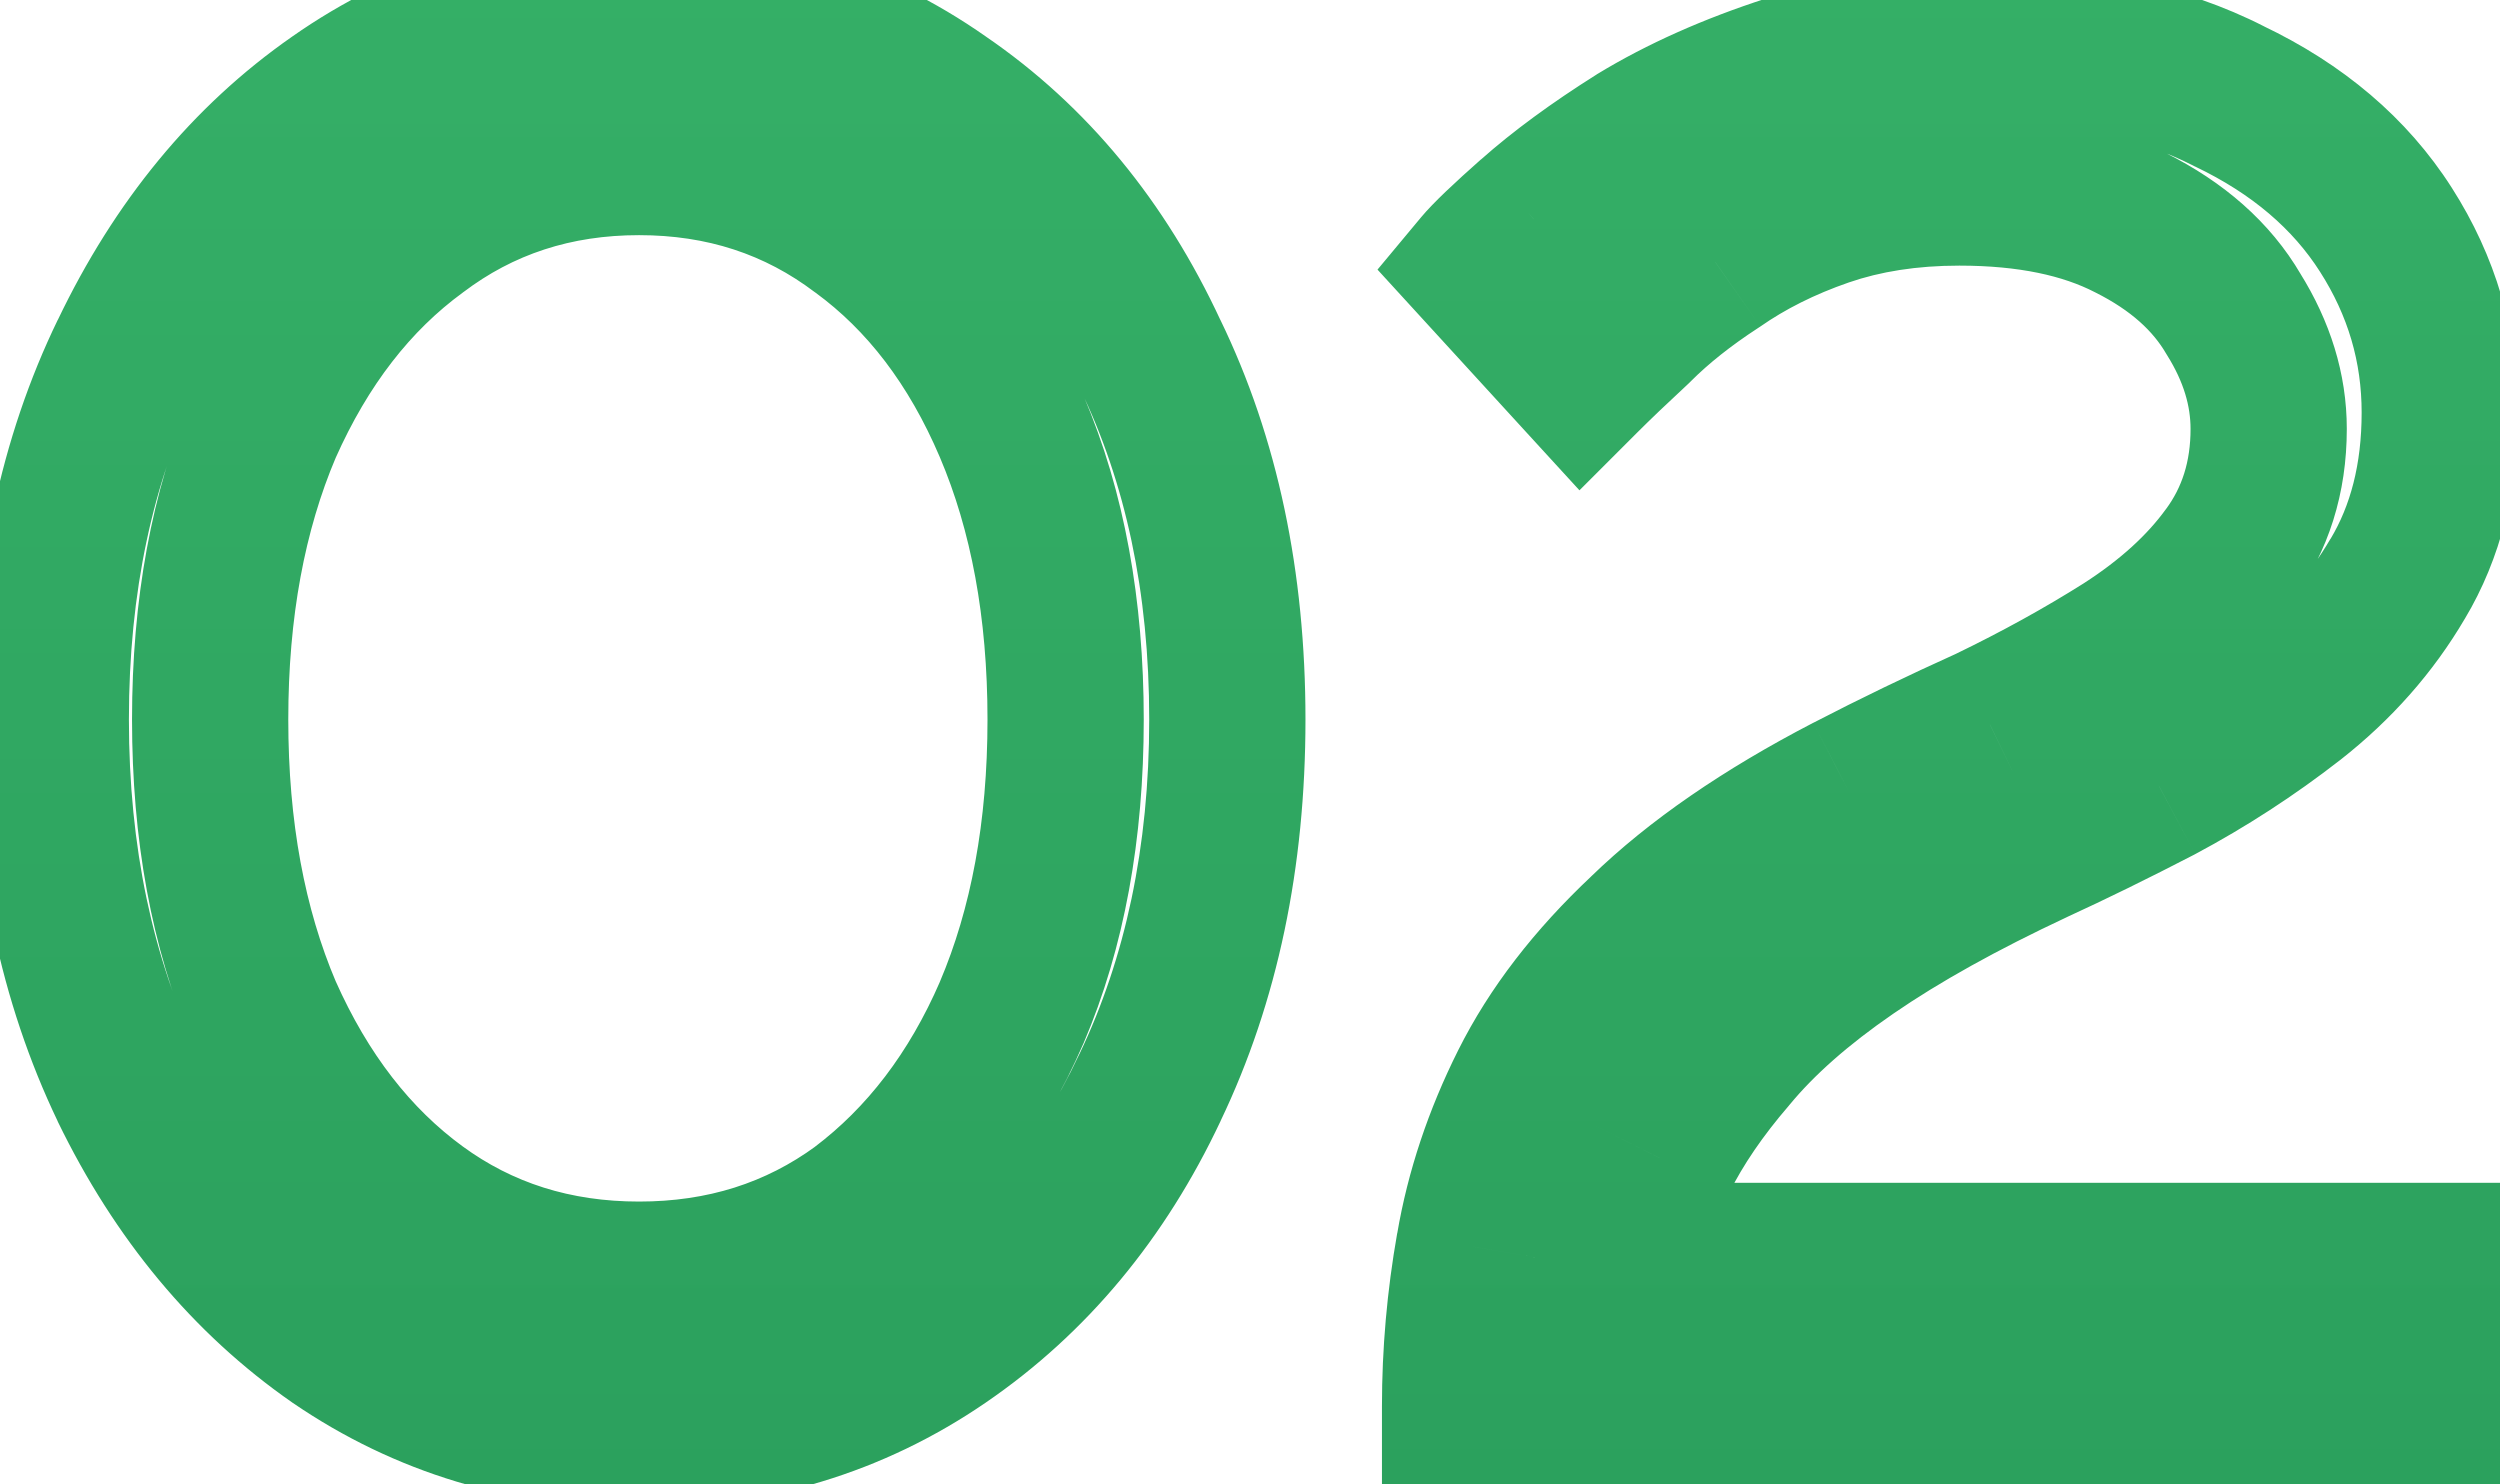 <svg width="32" height="19" viewBox="0 0 32 19" fill="none" xmlns="http://www.w3.org/2000/svg">
<mask id="path-1-outside-1_86_1712" maskUnits="userSpaceOnUse" x="-1" y="-1" width="34" height="21" fill="black">
<rect fill="white" x="-1" y="-1" width="34" height="21"/>
<path d="M15.71 9.21C15.71 10.97 15.38 12.54 14.72 13.92C14.08 15.28 13.19 16.35 12.05 17.13C10.91 17.91 9.62 18.3 8.18 18.3C6.74 18.3 5.45 17.91 4.31 17.13C3.19 16.35 2.3 15.28 1.64 13.92C0.98 12.54 0.65 10.97 0.65 9.21C0.65 7.45 0.98 5.89 1.64 4.53C2.3 3.15 3.19 2.07 4.31 1.29C5.45 0.49 6.74 0.09 8.18 0.09C9.62 0.09 10.91 0.49 12.05 1.29C13.19 2.07 14.08 3.15 14.72 4.53C15.38 5.89 15.71 7.45 15.71 9.21ZM13.64 9.21C13.64 7.79 13.41 6.54 12.95 5.46C12.49 4.38 11.85 3.54 11.03 2.94C10.21 2.32 9.26 2.01 8.18 2.01C7.1 2.01 6.15 2.32 5.33 2.94C4.51 3.54 3.86 4.38 3.38 5.46C2.92 6.54 2.69 7.79 2.69 9.21C2.69 10.63 2.92 11.88 3.38 12.96C3.86 14.04 4.51 14.88 5.33 15.48C6.15 16.08 7.1 16.38 8.18 16.38C9.26 16.38 10.21 16.08 11.03 15.48C11.85 14.86 12.49 14.02 12.95 12.96C13.41 11.88 13.64 10.63 13.64 9.21ZM18.689 18C18.689 17.32 18.749 16.64 18.869 15.96C18.989 15.26 19.219 14.57 19.559 13.89C19.899 13.21 20.399 12.56 21.059 11.94C21.719 11.3 22.589 10.7 23.669 10.14C24.249 9.84 24.849 9.55 25.469 9.27C26.089 8.97 26.669 8.65 27.209 8.31C27.769 7.95 28.209 7.55 28.529 7.11C28.869 6.65 29.039 6.11 29.039 5.49C29.039 4.99 28.889 4.5 28.589 4.02C28.309 3.54 27.869 3.15 27.269 2.85C26.689 2.55 25.959 2.4 25.079 2.4C24.439 2.4 23.859 2.49 23.339 2.67C22.819 2.85 22.359 3.08 21.959 3.36C21.559 3.62 21.219 3.89 20.939 4.17C20.659 4.43 20.429 4.65 20.249 4.83L18.959 3.42C19.059 3.3 19.279 3.09 19.619 2.79C19.979 2.47 20.429 2.14 20.969 1.8C21.529 1.46 22.179 1.17 22.919 0.93C23.679 0.69 24.509 0.57 25.409 0.57C26.629 0.57 27.669 0.79 28.529 1.23C29.409 1.65 30.079 2.22 30.539 2.94C30.999 3.66 31.229 4.44 31.229 5.28C31.229 6.1 31.049 6.81 30.689 7.41C30.349 7.99 29.899 8.5 29.339 8.94C28.799 9.36 28.229 9.73 27.629 10.05C27.049 10.35 26.519 10.61 26.039 10.83C25.099 11.27 24.309 11.71 23.669 12.15C23.029 12.59 22.519 13.04 22.139 13.5C21.759 13.94 21.459 14.38 21.239 14.82C21.039 15.24 20.899 15.68 20.819 16.14H31.559V18H18.689Z"/>
</mask>
<path d="M14.72 13.92L13.818 13.489L13.815 13.494L14.72 13.92ZM12.05 17.13L12.615 17.955L12.05 17.13ZM4.31 17.13L3.738 17.951L3.745 17.955L4.31 17.13ZM1.64 13.92L0.738 14.351L0.74 14.357L1.64 13.92ZM1.64 4.53L2.54 4.967L2.542 4.961L1.64 4.53ZM4.31 1.29L4.881 2.111L4.884 2.109L4.31 1.29ZM12.05 1.29L11.476 2.109L11.485 2.115L12.05 1.29ZM14.72 4.53L13.813 4.951L13.816 4.959L13.82 4.967L14.72 4.53ZM12.95 5.46L12.03 5.852L12.95 5.46ZM11.03 2.94L10.427 3.738L10.433 3.742L10.44 3.747L11.03 2.94ZM5.33 2.94L5.921 3.747L5.927 3.742L5.933 3.738L5.33 2.94ZM3.38 5.46L2.466 5.054L2.463 5.061L2.46 5.068L3.38 5.46ZM3.38 12.96L2.46 13.352L2.463 13.359L2.466 13.366L3.38 12.96ZM5.33 15.48L5.921 14.673L5.33 15.48ZM11.03 15.48L11.62 16.287L11.627 16.282L11.633 16.278L11.03 15.48ZM12.95 12.96L13.867 13.358L13.87 13.352L12.95 12.96ZM14.71 9.21C14.71 10.843 14.404 12.262 13.818 13.489L15.622 14.351C16.356 12.818 16.71 11.097 16.71 9.21H14.71ZM13.815 13.494C13.244 14.708 12.466 15.634 11.485 16.305L12.615 17.955C13.914 17.066 14.916 15.852 15.625 14.346L13.815 13.494ZM11.485 16.305C10.519 16.966 9.428 17.3 8.18 17.3V19.3C9.812 19.3 11.301 18.854 12.615 17.955L11.485 16.305ZM8.18 17.3C6.932 17.3 5.841 16.966 4.875 16.305L3.745 17.955C5.059 18.854 6.548 19.3 8.18 19.3V17.3ZM4.881 16.309C3.917 15.637 3.133 14.706 2.54 13.483L0.74 14.357C1.467 15.854 2.463 17.063 3.739 17.951L4.881 16.309ZM2.542 13.489C1.956 12.262 1.65 10.843 1.65 9.21H-0.35C-0.35 11.097 0.004 12.818 0.738 14.351L2.542 13.489ZM1.65 9.21C1.65 7.576 1.956 6.17 2.54 4.967L0.74 4.093C0.004 5.61 -0.35 7.324 -0.35 9.21H1.65ZM2.542 4.961C3.137 3.718 3.92 2.78 4.881 2.111L3.739 0.469C2.46 1.36 1.463 2.582 0.738 4.099L2.542 4.961ZM4.884 2.109C5.85 1.431 6.938 1.09 8.18 1.09V-0.91C6.542 -0.91 5.05 -0.451 3.736 0.471L4.884 2.109ZM8.18 1.09C9.422 1.09 10.51 1.431 11.476 2.109L12.624 0.471C11.31 -0.451 9.818 -0.91 8.18 -0.91V1.09ZM11.485 2.115C12.462 2.784 13.241 3.717 13.813 4.951L15.627 4.109C14.919 2.583 13.918 1.356 12.615 0.465L11.485 2.115ZM13.82 4.967C14.404 6.17 14.71 7.576 14.71 9.21H16.71C16.71 7.324 16.356 5.61 15.62 4.093L13.82 4.967ZM14.64 9.21C14.64 7.683 14.393 6.295 13.87 5.068L12.03 5.852C12.427 6.785 12.64 7.897 12.64 9.21H14.64ZM13.87 5.068C13.351 3.849 12.607 2.855 11.62 2.133L10.44 3.747C11.093 4.225 11.629 4.911 12.03 5.852L13.87 5.068ZM11.633 2.142C10.63 1.384 9.466 1.01 8.18 1.01V3.01C9.054 3.01 9.79 3.256 10.427 3.738L11.633 2.142ZM8.18 1.01C6.894 1.01 5.73 1.384 4.727 2.142L5.933 3.738C6.57 3.256 7.306 3.01 8.18 3.01V1.01ZM4.739 2.133C3.757 2.852 3.005 3.841 2.466 5.054L4.294 5.866C4.715 4.919 5.263 4.228 5.921 3.747L4.739 2.133ZM2.46 5.068C1.937 6.295 1.69 7.683 1.69 9.21H3.69C3.69 7.897 3.903 6.785 4.3 5.852L2.46 5.068ZM1.69 9.21C1.69 10.737 1.937 12.125 2.46 13.352L4.3 12.568C3.903 11.635 3.69 10.523 3.69 9.21H1.69ZM2.466 13.366C3.005 14.579 3.757 15.568 4.739 16.287L5.921 14.673C5.263 14.192 4.715 13.501 4.294 12.554L2.466 13.366ZM4.739 16.287C5.742 17.02 6.902 17.38 8.18 17.38V15.38C7.298 15.38 6.558 15.139 5.921 14.673L4.739 16.287ZM8.18 17.38C9.458 17.38 10.618 17.02 11.62 16.287L10.44 14.673C9.802 15.139 9.062 15.38 8.18 15.38V17.38ZM11.633 16.278C12.607 15.541 13.347 14.556 13.867 13.358L12.033 12.562C11.633 13.484 11.093 14.179 10.427 14.682L11.633 16.278ZM13.87 13.352C14.393 12.125 14.64 10.737 14.64 9.21H12.64C12.64 10.523 12.427 11.635 12.03 12.568L13.87 13.352ZM18.689 18H17.689V19H18.689V18ZM18.869 15.96L19.854 16.134L19.855 16.129L18.869 15.96ZM19.559 13.89L20.454 14.337L19.559 13.89ZM21.059 11.94L21.744 12.669L21.75 12.663L21.755 12.658L21.059 11.94ZM23.669 10.14L23.21 9.252L23.209 9.252L23.669 10.14ZM25.469 9.27L25.881 10.181L25.893 10.176L25.905 10.17L25.469 9.27ZM27.209 8.31L27.742 9.156L27.75 9.151L27.209 8.31ZM28.529 7.11L27.725 6.516L27.72 6.522L28.529 7.11ZM28.589 4.02L27.725 4.524L27.733 4.537L27.741 4.55L28.589 4.02ZM27.269 2.85L26.81 3.738L26.822 3.744L27.269 2.85ZM23.339 2.67L23.666 3.615L23.339 2.67ZM21.959 3.36L22.504 4.198L22.518 4.189L22.533 4.179L21.959 3.36ZM20.939 4.17L21.62 4.903L21.633 4.89L21.646 4.877L20.939 4.17ZM20.249 4.83L19.511 5.505L20.217 6.276L20.956 5.537L20.249 4.83ZM18.959 3.42L18.191 2.78L17.632 3.451L18.221 4.095L18.959 3.42ZM19.619 2.79L20.281 3.54L20.284 3.537L19.619 2.79ZM20.969 1.8L20.45 0.945L20.443 0.949L20.436 0.954L20.969 1.8ZM22.919 0.93L22.618 -0.024L22.611 -0.021L22.919 0.93ZM28.529 1.23L28.074 2.12L28.086 2.127L28.098 2.132L28.529 1.23ZM30.539 2.94L29.696 3.478L30.539 2.94ZM30.689 7.41L29.832 6.895L29.826 6.904L30.689 7.41ZM29.339 8.94L29.953 9.729L29.957 9.726L29.339 8.94ZM27.629 10.05L28.089 10.938L28.1 10.932L27.629 10.05ZM26.039 10.83L25.622 9.921L25.615 9.924L26.039 10.83ZM22.139 13.5L22.896 14.154L22.903 14.145L22.91 14.137L22.139 13.5ZM21.239 14.82L20.345 14.373L20.34 14.381L20.336 14.39L21.239 14.82ZM20.819 16.14L19.834 15.969L19.63 17.14H20.819V16.14ZM31.559 16.14H32.559V15.14H31.559V16.14ZM31.559 18V19H32.559V18H31.559ZM19.689 18C19.689 17.379 19.744 16.757 19.854 16.134L17.884 15.786C17.754 16.523 17.689 17.261 17.689 18H19.689ZM19.855 16.129C19.957 15.532 20.154 14.936 20.454 14.337L18.665 13.443C18.284 14.204 18.021 14.988 17.884 15.791L19.855 16.129ZM20.454 14.337C20.732 13.781 21.154 13.223 21.744 12.669L20.375 11.211C19.645 11.897 19.067 12.639 18.665 13.443L20.454 14.337ZM21.755 12.658C22.327 12.104 23.11 11.556 24.13 11.028L23.209 9.252C22.069 9.844 21.111 10.496 20.363 11.222L21.755 12.658ZM24.129 11.028C24.692 10.737 25.276 10.454 25.881 10.181L25.058 8.359C24.422 8.646 23.806 8.943 23.21 9.252L24.129 11.028ZM25.905 10.17C26.555 9.855 27.168 9.517 27.742 9.156L26.676 7.464C26.17 7.783 25.623 8.085 25.034 8.37L25.905 10.17ZM27.75 9.151C28.392 8.739 28.931 8.258 29.338 7.698L27.72 6.522C27.488 6.842 27.147 7.161 26.668 7.469L27.75 9.151ZM29.333 7.704C29.811 7.058 30.039 6.305 30.039 5.49H28.039C28.039 5.915 27.927 6.242 27.725 6.516L29.333 7.704ZM30.039 5.49C30.039 4.779 29.823 4.107 29.437 3.49L27.741 4.55C27.955 4.893 28.039 5.201 28.039 5.49H30.039ZM29.453 3.516C29.056 2.836 28.454 2.324 27.716 1.956L26.822 3.744C27.285 3.976 27.562 4.244 27.725 4.524L29.453 3.516ZM27.729 1.962C26.966 1.567 26.066 1.4 25.079 1.4V3.4C25.852 3.4 26.412 3.533 26.81 3.738L27.729 1.962ZM25.079 1.4C24.346 1.4 23.653 1.503 23.012 1.725L23.666 3.615C24.066 3.477 24.533 3.4 25.079 3.4V1.4ZM23.012 1.725C22.415 1.932 21.87 2.201 21.386 2.541L22.533 4.179C22.848 3.959 23.223 3.768 23.666 3.615L23.012 1.725ZM21.414 2.522C20.967 2.812 20.57 3.125 20.232 3.463L21.646 4.877C21.868 4.655 22.151 4.428 22.504 4.198L21.414 2.522ZM20.259 3.437C19.974 3.702 19.734 3.931 19.542 4.123L20.956 5.537C21.124 5.369 21.345 5.158 21.62 4.903L20.259 3.437ZM20.987 4.155L19.697 2.745L18.221 4.095L19.511 5.505L20.987 4.155ZM19.727 4.06C19.77 4.008 19.932 3.847 20.281 3.54L18.957 2.04C18.626 2.333 18.348 2.592 18.191 2.78L19.727 4.06ZM20.284 3.537C20.592 3.263 20.994 2.966 21.502 2.646L20.436 0.954C19.864 1.314 19.367 1.677 18.955 2.043L20.284 3.537ZM21.488 2.655C21.971 2.362 22.548 2.102 23.228 1.881L22.611 -0.021C21.81 0.238 21.087 0.558 20.45 0.945L21.488 2.655ZM23.22 1.884C23.871 1.678 24.598 1.57 25.409 1.57V-0.43C24.42 -0.43 23.487 -0.298 22.618 -0.024L23.22 1.884ZM25.409 1.57C26.511 1.57 27.387 1.769 28.074 2.12L28.985 0.34C27.951 -0.189 26.747 -0.43 25.409 -0.43V1.57ZM28.098 2.132C28.834 2.484 29.351 2.937 29.696 3.478L31.382 2.402C30.808 1.503 29.984 0.816 28.96 0.328L28.098 2.132ZM29.696 3.478C30.056 4.041 30.229 4.634 30.229 5.28H32.229C32.229 4.246 31.943 3.279 31.382 2.402L29.696 3.478ZM30.229 5.28C30.229 5.95 30.083 6.476 29.832 6.896L31.547 7.925C32.015 7.144 32.229 6.25 32.229 5.28H30.229ZM29.826 6.904C29.553 7.37 29.189 7.786 28.721 8.154L29.957 9.726C30.61 9.214 31.145 8.61 31.552 7.916L29.826 6.904ZM28.725 8.151C28.23 8.536 27.708 8.875 27.159 9.168L28.1 10.932C28.75 10.585 29.368 10.184 29.953 9.729L28.725 8.151ZM27.17 9.162C26.601 9.456 26.085 9.709 25.622 9.921L26.456 11.739C26.953 11.511 27.498 11.244 28.089 10.938L27.17 9.162ZM25.615 9.924C24.641 10.38 23.8 10.847 23.103 11.326L24.236 12.974C24.818 12.573 25.557 12.16 26.463 11.736L25.615 9.924ZM23.103 11.326C22.408 11.804 21.822 12.314 21.368 12.863L22.91 14.137C23.216 13.766 23.651 13.376 24.236 12.974L23.103 11.326ZM21.382 12.846C20.958 13.338 20.608 13.847 20.345 14.373L22.134 15.267C22.31 14.914 22.561 14.542 22.896 14.154L21.382 12.846ZM20.336 14.39C20.097 14.892 19.929 15.419 19.834 15.969L21.804 16.311C21.869 15.941 21.981 15.588 22.142 15.25L20.336 14.39ZM20.819 17.14H31.559V15.14H20.819V17.14ZM30.559 16.14V18H32.559V16.14H30.559ZM31.559 17H18.689V19H31.559V17Z" fill="url(#paint0_linear_86_1712)" mask="url(#path-1-outside-1_86_1712)"/>
<defs>
<linearGradient id="paint0_linear_86_1712" x1="16.5" y1="-14" x2="16.5" y2="28" gradientUnits="userSpaceOnUse">
<stop stop-color="#3BB96D"/>
<stop offset="1" stop-color="#279A59"/>
</linearGradient>
</defs>
</svg>
